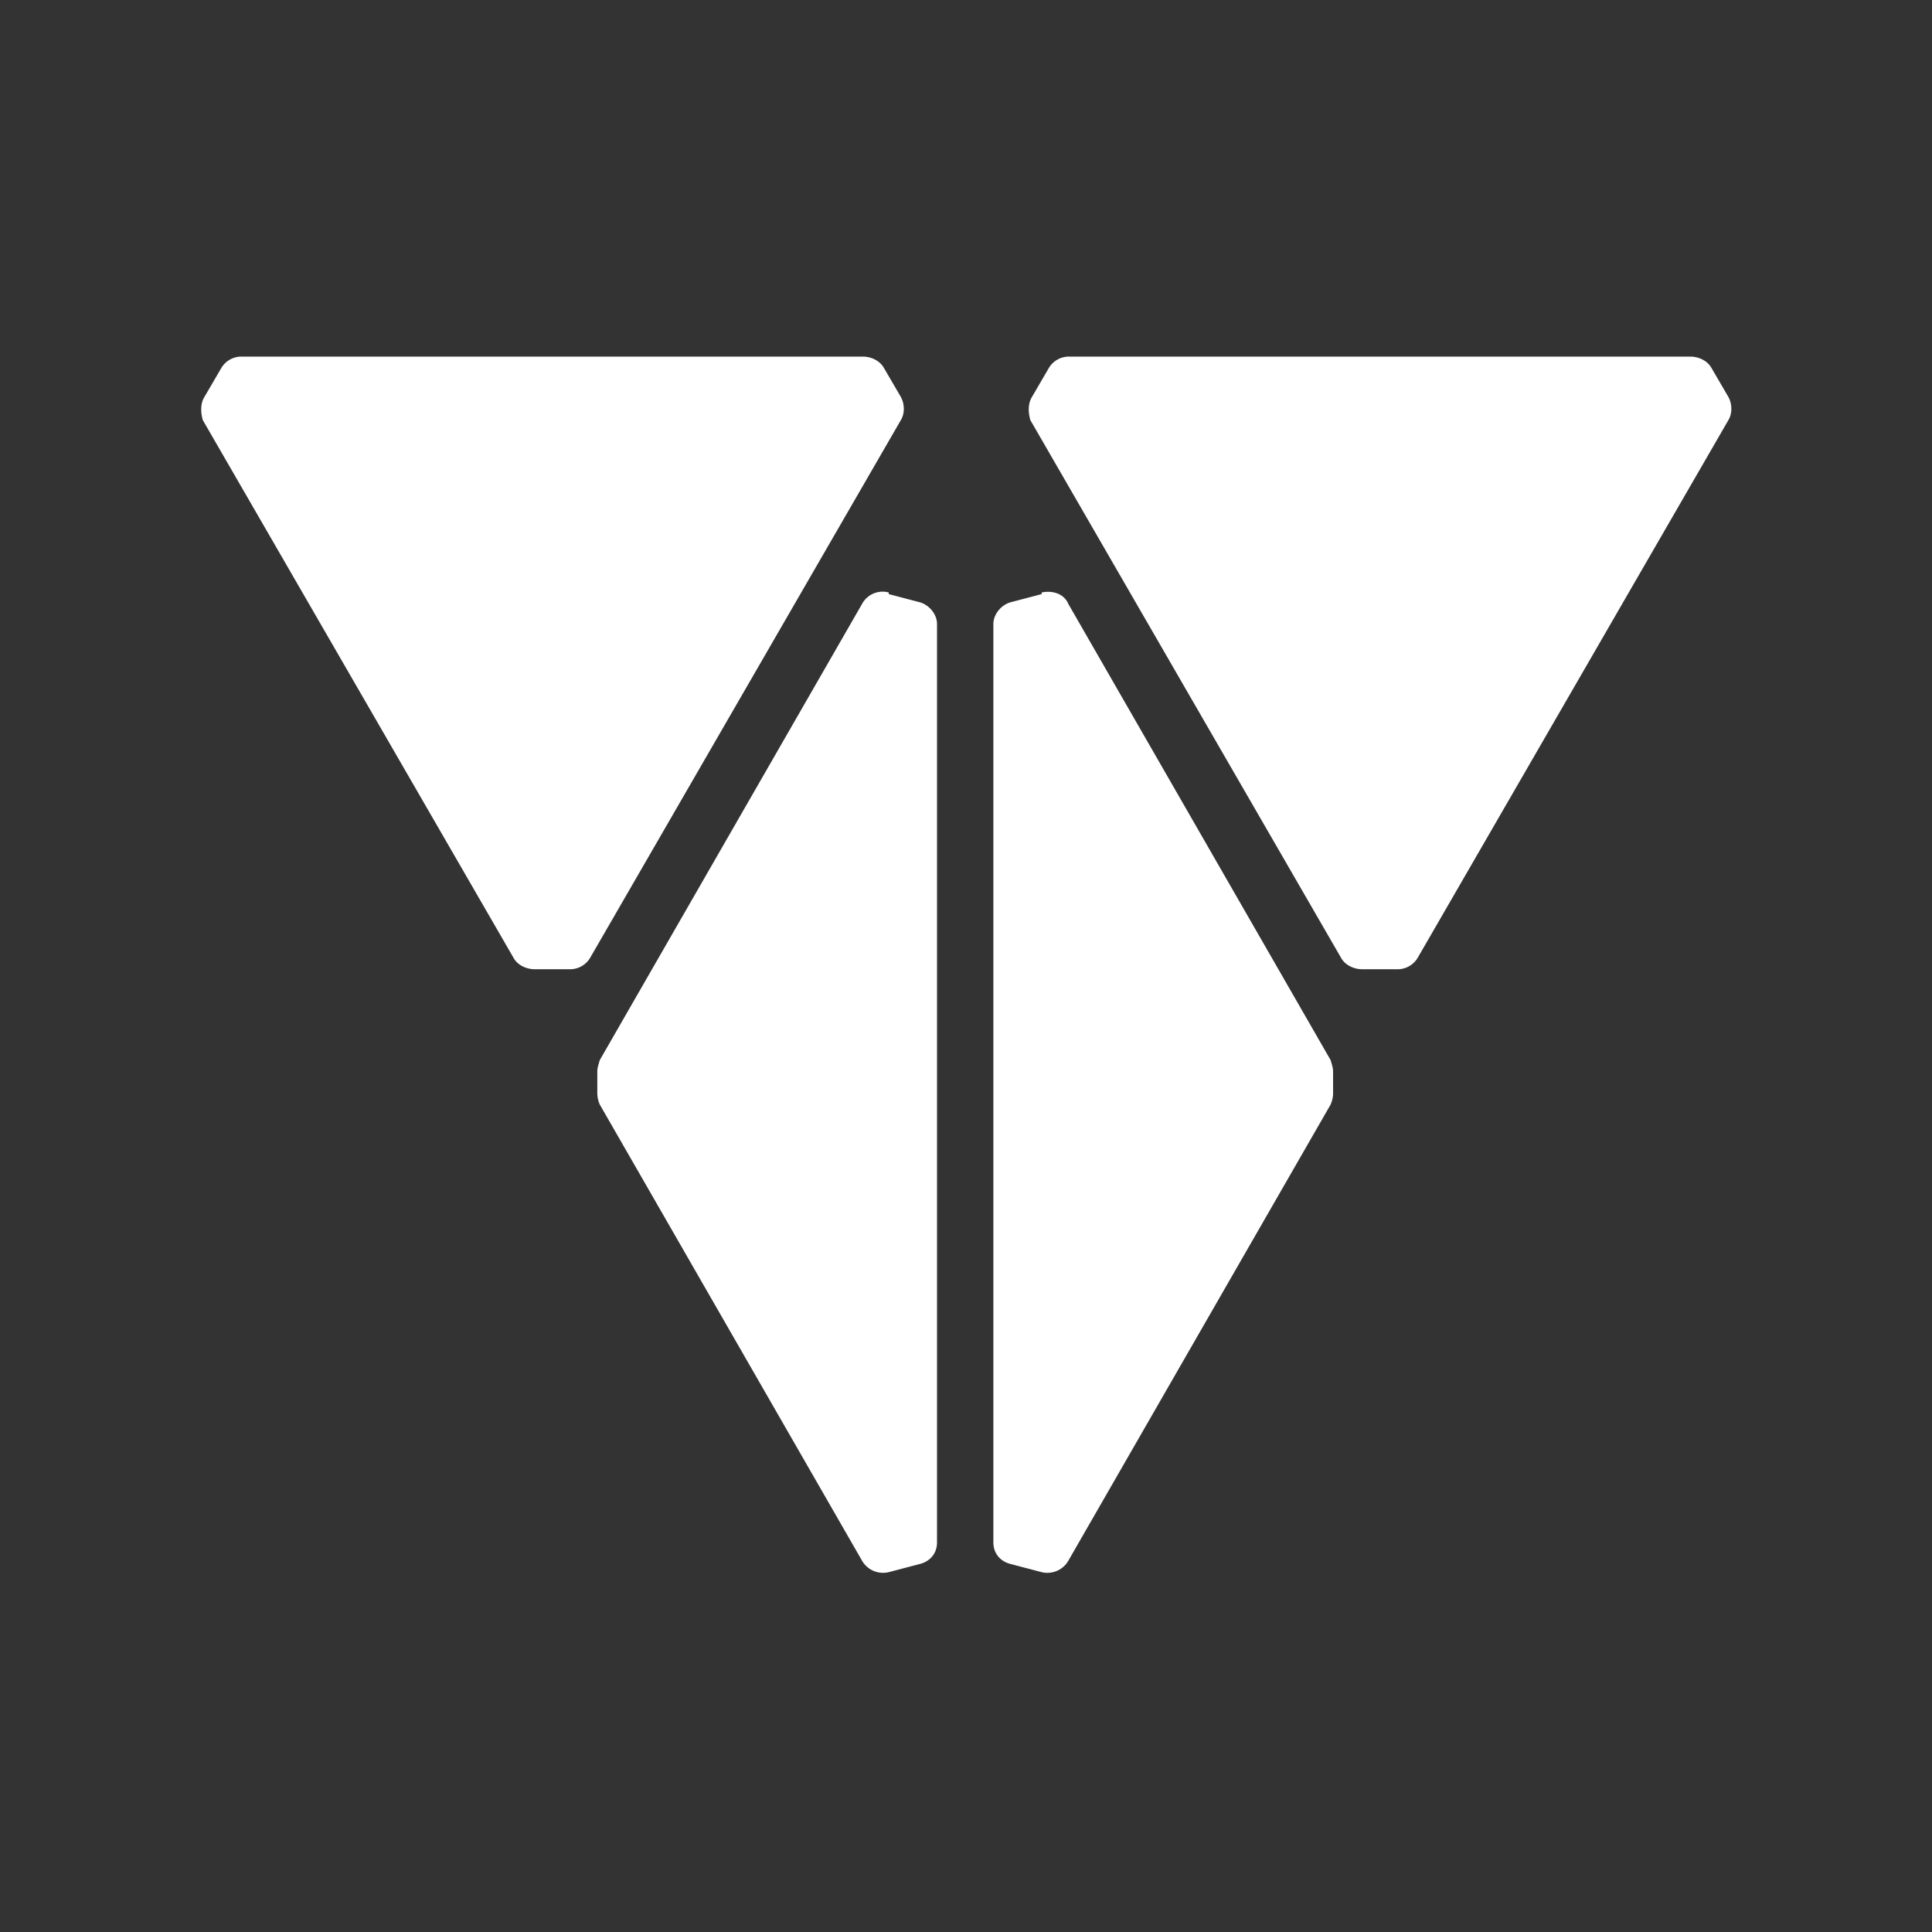 <?xml version="1.0" encoding="UTF-8"?>
<svg xmlns="http://www.w3.org/2000/svg" xmlns:xlink="http://www.w3.org/1999/xlink" viewBox="0 0 24 24">
	<rect x="0" y="0" width="24" height="24" fill="#333333" stroke="none"/>
	<path style="fill:#fff" id="icon" d="m11.04 7.38.38.1c.12.03.22.15.22.27v11.41c0 .14-.09.24-.22.27l-.38.1a.301.301 0 0 1-.33-.14l-3.26-5.67a.353.353 0 0 1-.03-.14v-.27c0-.05.02-.1.03-.14l3.26-5.67a.29.29 0 0 1 .33-.14Zm1.9 0-.38.1c-.12.03-.22.15-.22.27v11.41c0 .14.09.24.22.27l.38.1c.12.03.26-.02.33-.14l3.26-5.67c.02-.05.03-.09.03-.14v-.27c0-.05-.02-.1-.03-.14L13.27 7.5c-.05-.12-.19-.17-.33-.14ZM2.54 4.93l.21-.36a.29.29 0 0 1 .26-.14h7.71c.1 0 .21.05.26.14l.21.36c.05.09.05.21 0 .29L7.33 11.9a.29.29 0 0 1-.26.14h-.43c-.1 0-.21-.05-.26-.14L2.52 5.22c-.03-.1-.03-.21.02-.29Zm10.28 0 .21-.36a.29.29 0 0 1 .26-.14H21c.1 0 .21.05.26.14l.21.36c.05.09.05.21 0 .29l-3.86 6.68a.29.29 0 0 1-.26.14h-.43c-.1 0-.21-.05-.26-.14L12.8 5.22c-.03-.1-.03-.21.02-.29Z" class="cls-1"/>
</svg>
